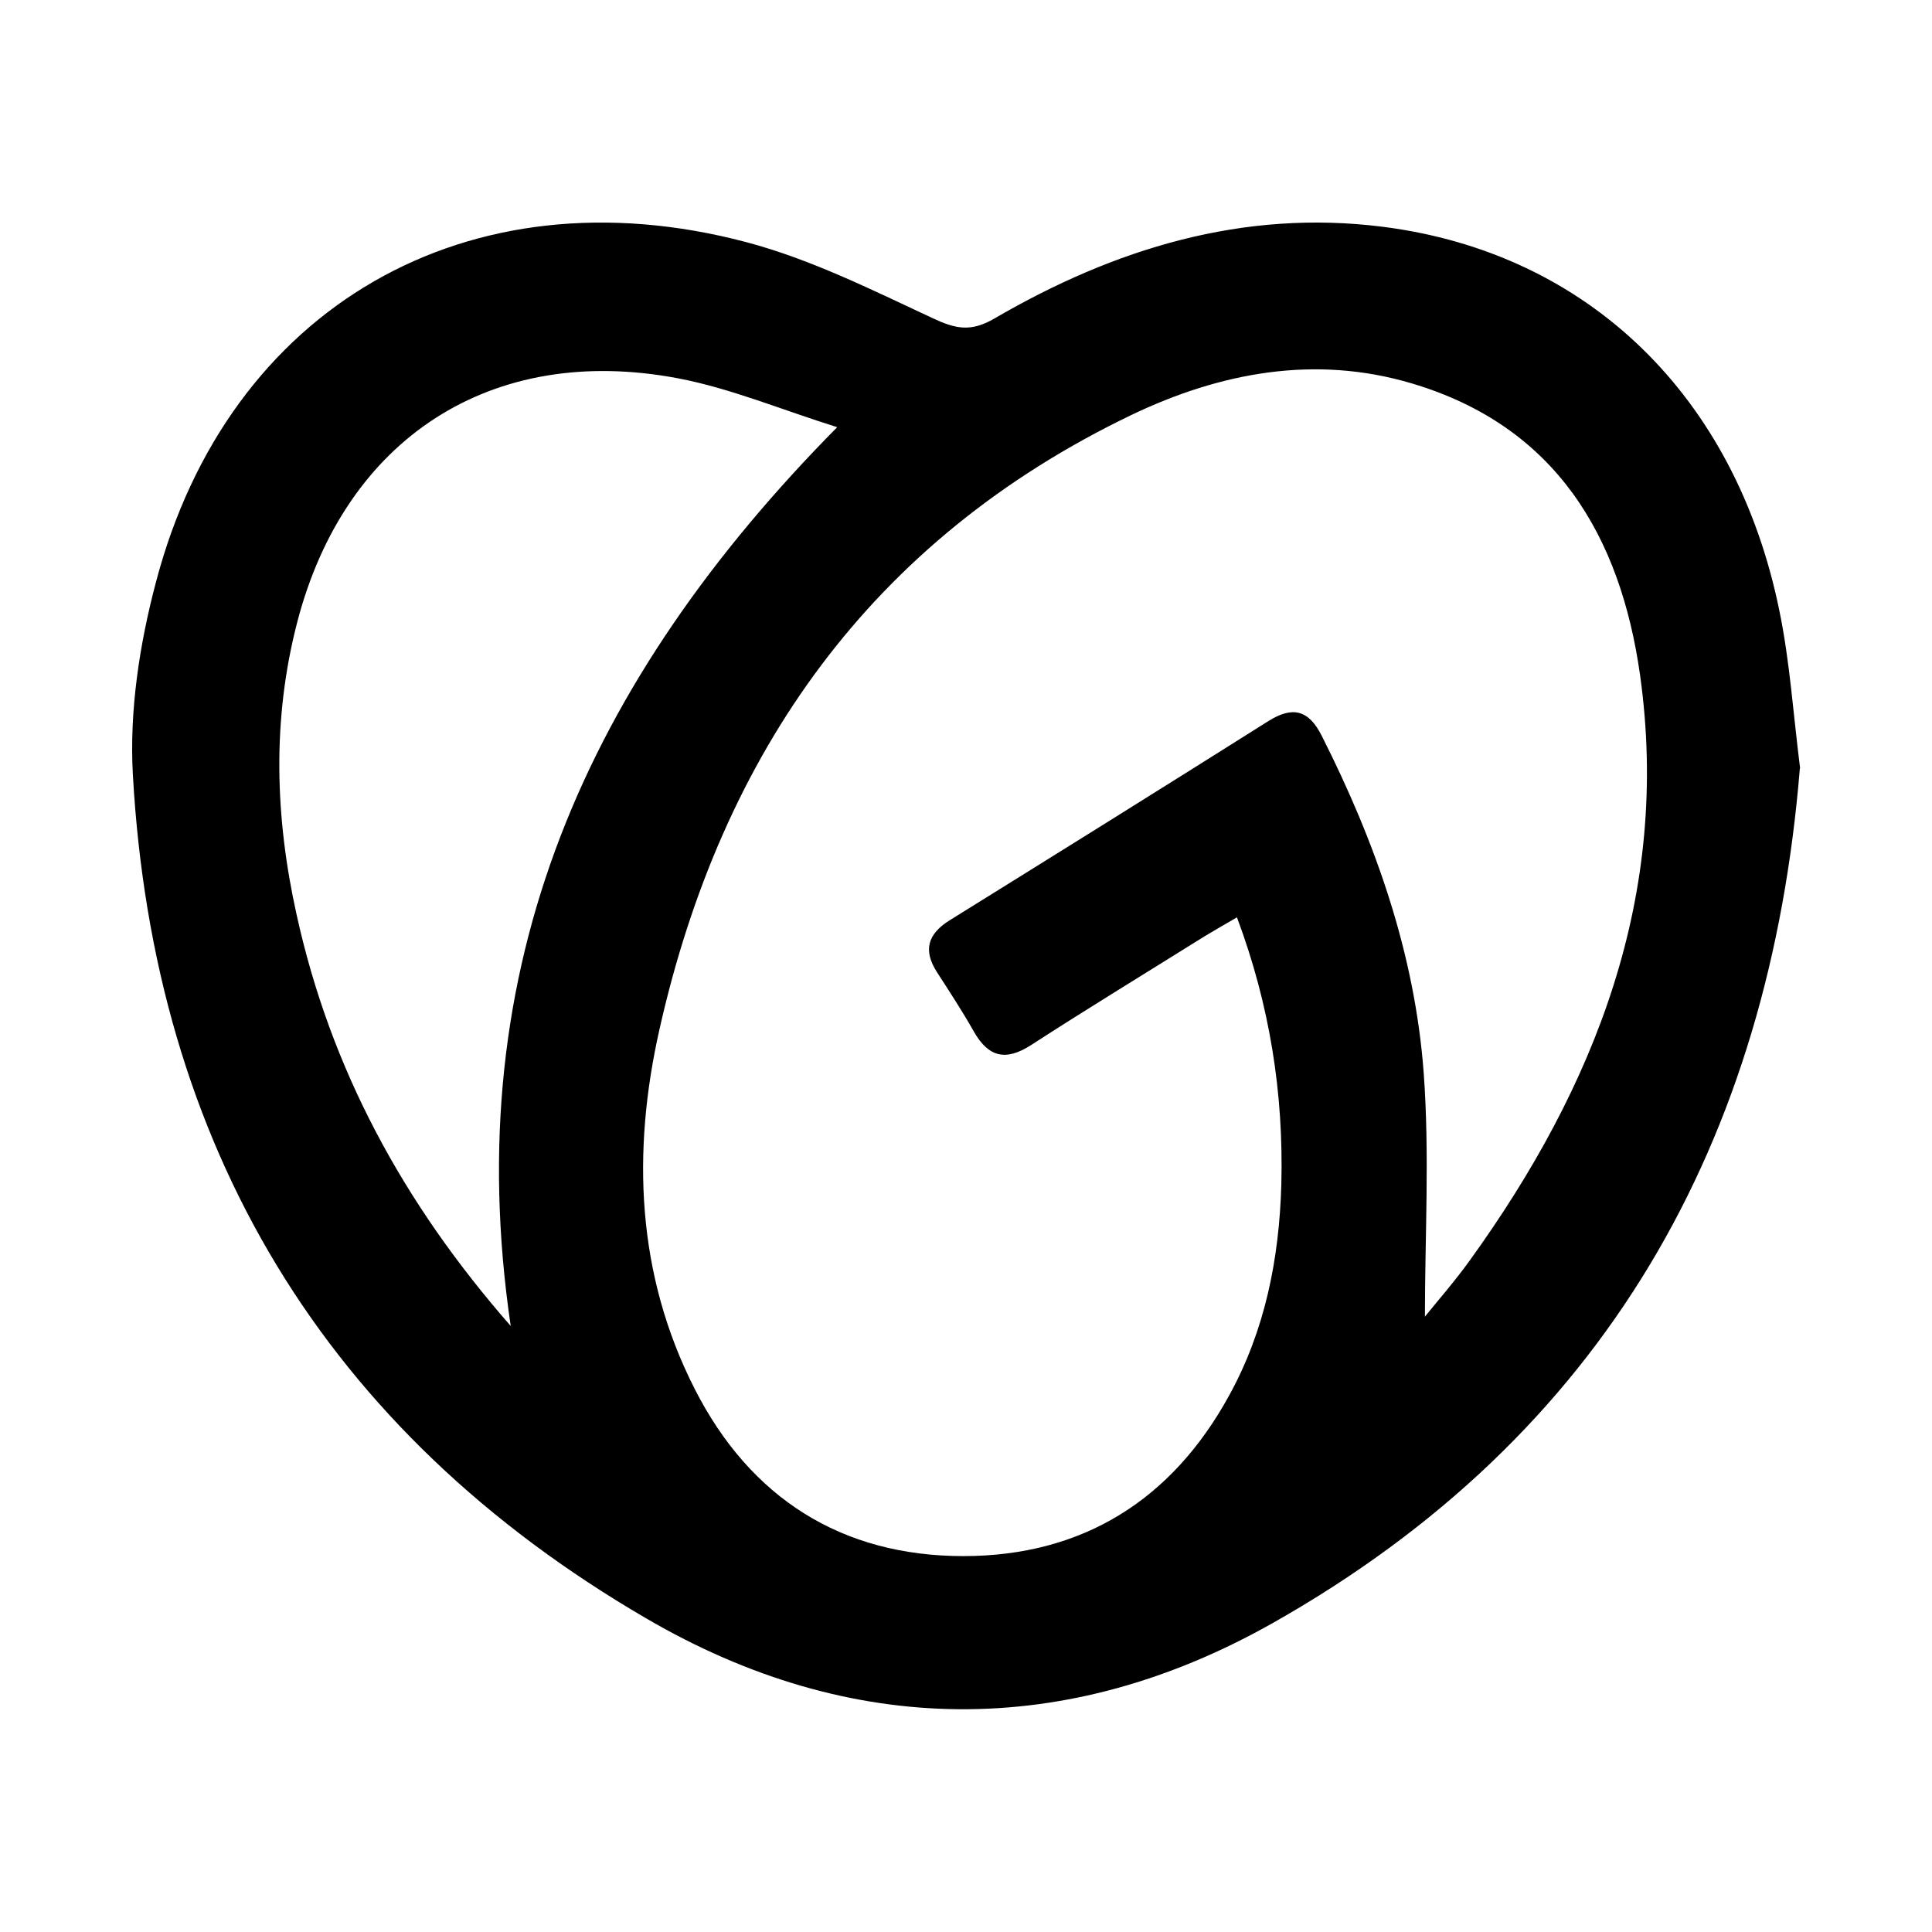 <?xml version="1.0" encoding="UTF-8"?><svg id="a" xmlns="http://www.w3.org/2000/svg" viewBox="0 0 81 81"><path d="M75.46,32.21c-1.27,15.66-8.18,27.96-22.07,35.82-8.67,4.91-17.72,4.83-26.3-.18C13.63,60.01,6.44,48.05,5.57,32.47c-.15-2.67,.28-5.47,.97-8.07,3.03-11.53,13.09-17.33,24.74-14.25,2.69,.71,5.25,1.99,7.8,3.18,.96,.45,1.6,.61,2.6,.03,5.03-2.93,10.43-4.6,16.31-3.85,8.61,1.1,14.78,7.12,16.61,16.09,.44,2.13,.58,4.32,.87,6.61Zm-15.72,22.99c.55-.68,1.25-1.48,1.87-2.34,5.3-7.34,8.44-15.35,7.15-24.56-.82-5.81-3.52-10.42-9.55-12.22-4.08-1.22-8.06-.46-11.78,1.32-10.9,5.24-17.17,14.15-19.78,25.75-1.16,5.14-.97,10.28,1.48,15.09,2.32,4.56,6.15,7,11.26,7,4.99,0,8.74-2.35,11.14-6.73,1.51-2.74,2.1-5.73,2.19-8.84,.1-3.82-.48-7.52-1.86-11.21-.53,.31-.94,.54-1.35,.79-2.43,1.52-4.88,3.01-7.29,4.57-1.06,.68-1.78,.5-2.39-.57-.48-.85-1.01-1.66-1.54-2.48-.6-.93-.4-1.61,.53-2.19,4.46-2.77,8.92-5.55,13.36-8.35,1.02-.64,1.69-.46,2.23,.61,2.26,4.47,3.91,9.15,4.28,14.15,.25,3.41,.05,6.86,.05,10.2Zm-38.33,.38c-2.22-15.08,3.23-27.09,13.69-37.67-2.36-.74-4.47-1.63-6.68-2.05-7.82-1.48-13.96,2.52-15.96,10.23-1.06,4.09-.93,8.19-.02,12.28,1.42,6.44,4.45,12.06,8.97,17.22Z"/></svg>